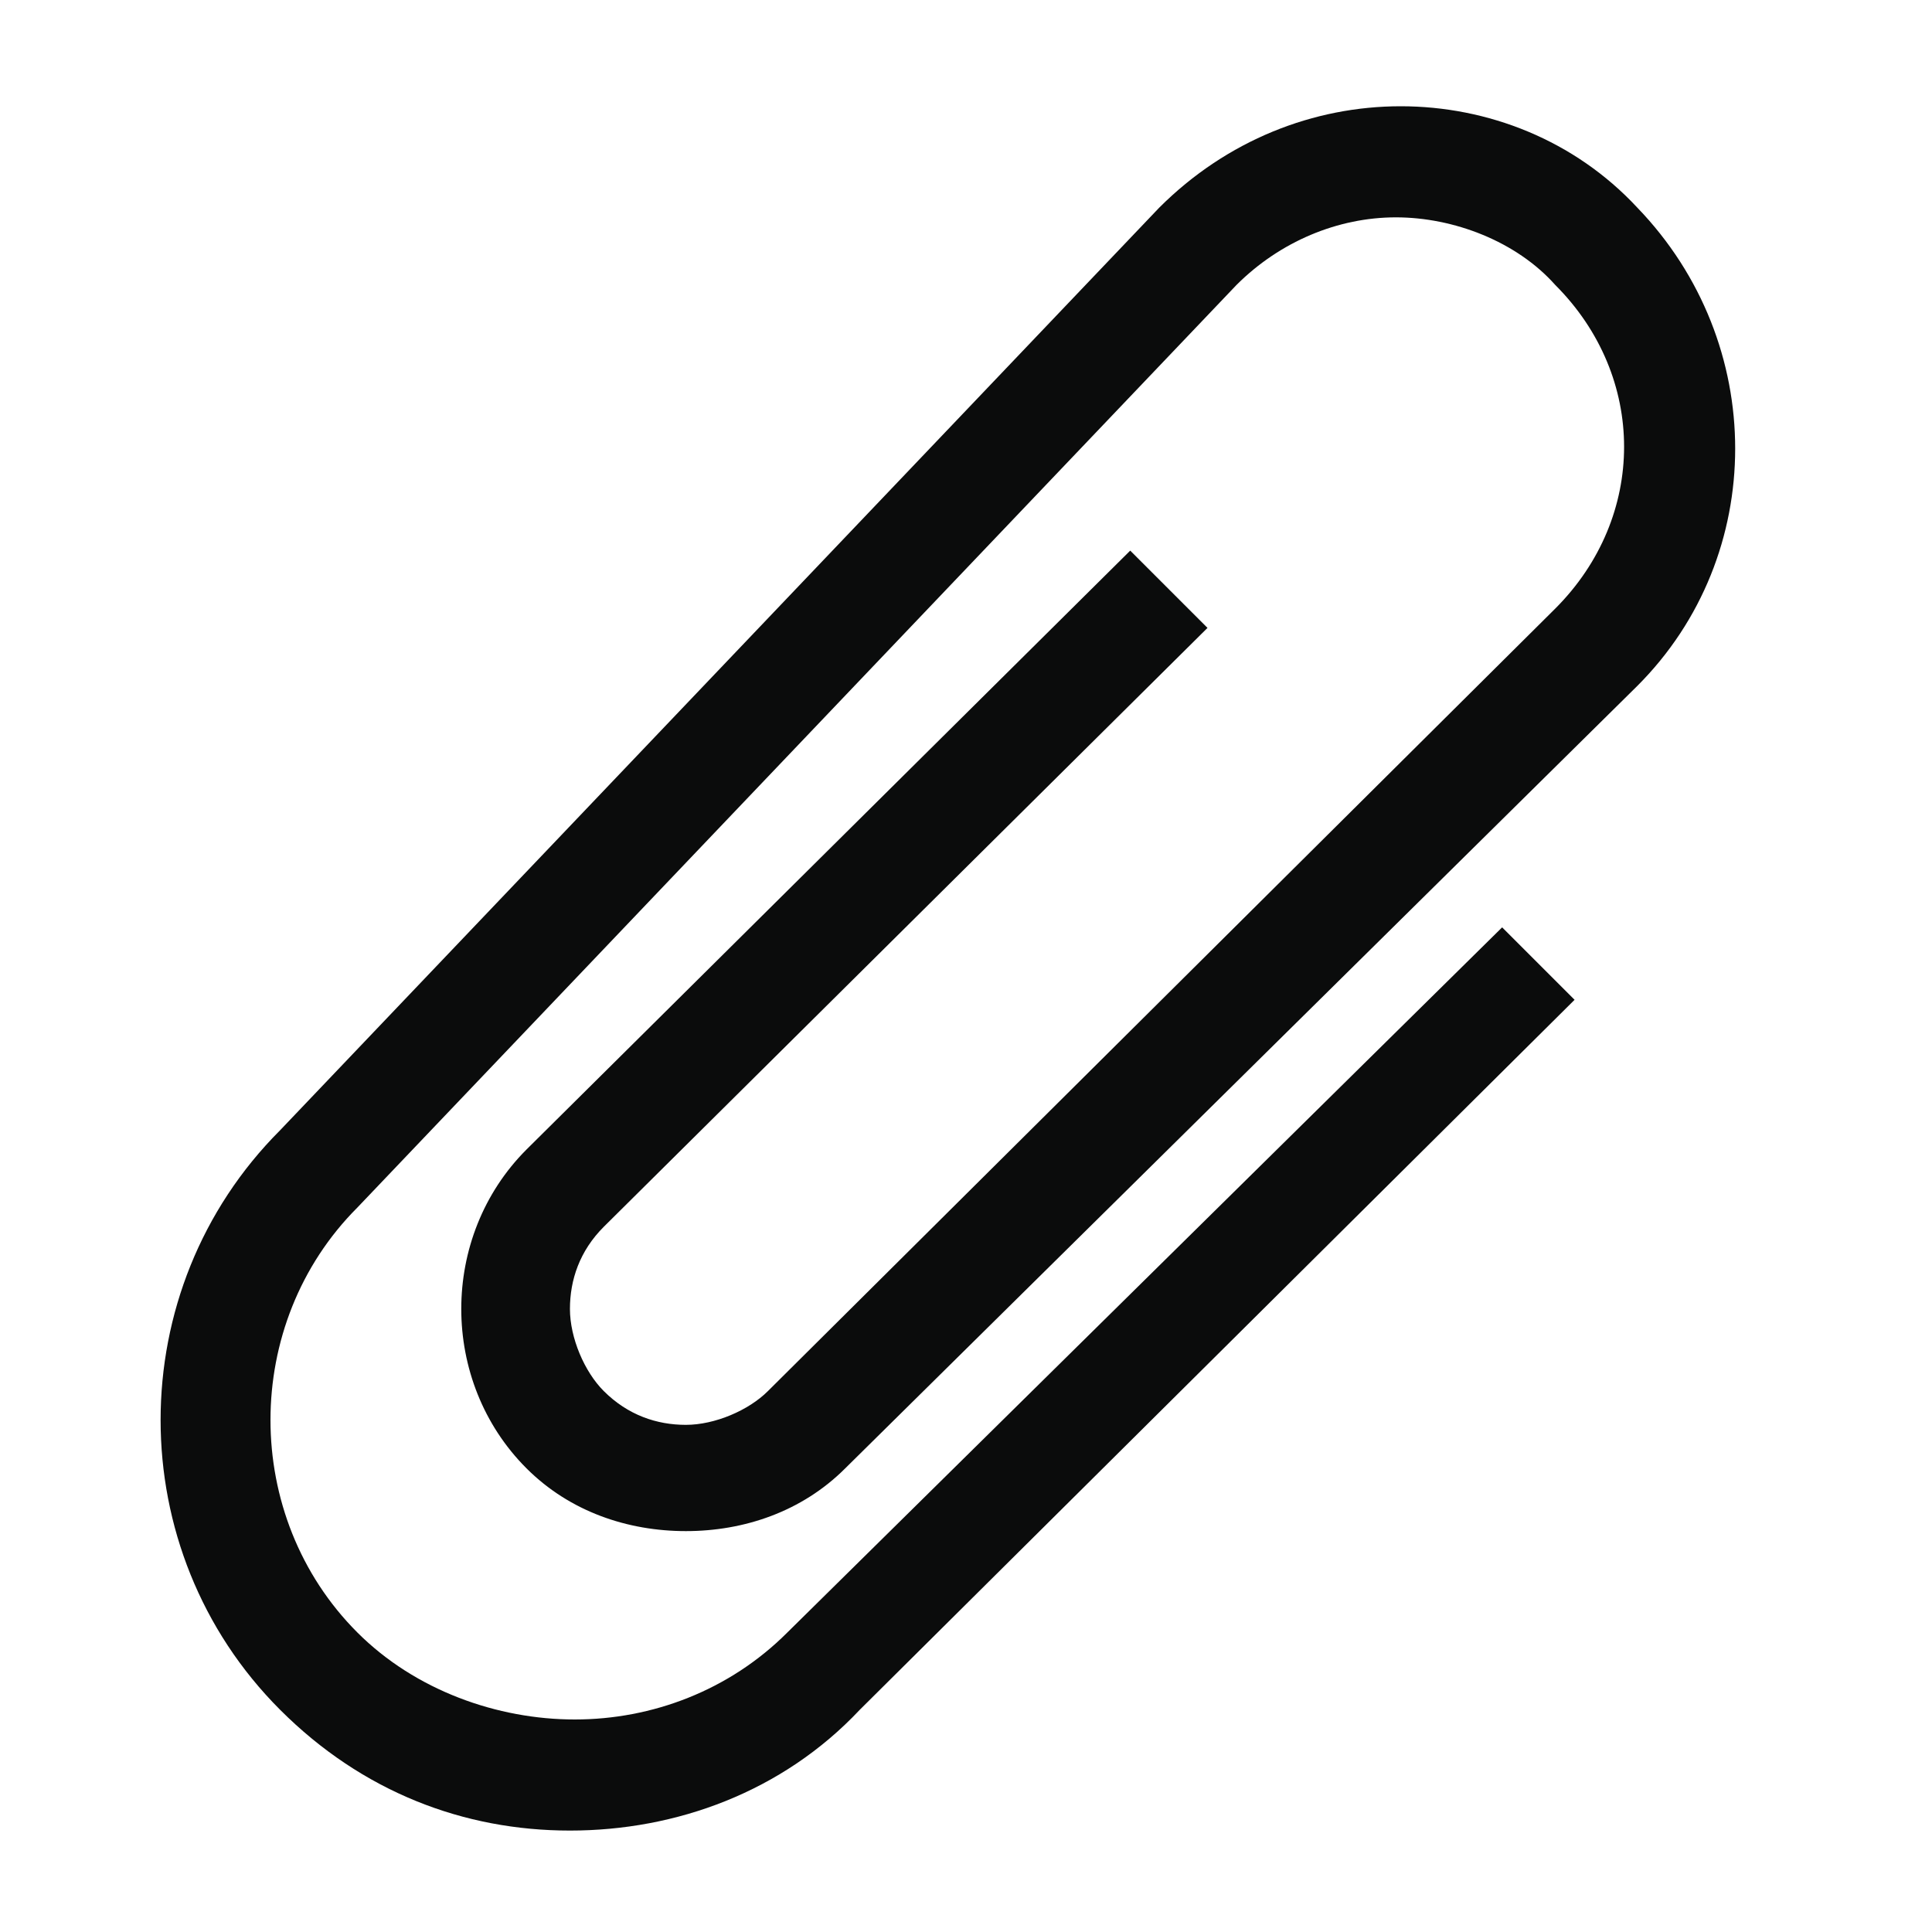 <?xml version="1.0" encoding="utf-8"?>
<!-- Generator: Adobe Illustrator 17.1.0, SVG Export Plug-In . SVG Version: 6.00 Build 0)  -->
<!DOCTYPE svg PUBLIC "-//W3C//DTD SVG 1.1//EN" "http://www.w3.org/Graphics/SVG/1.1/DTD/svg11.dtd">
<svg version="1.1" id="Layer_1" xmlns="http://www.w3.org/2000/svg" xmlns:xlink="http://www.w3.org/1999/xlink" x="0px" y="0px"
	 width="40px" height="40px" viewBox="0 0 40 40" style="enable-background:new 0 0 40 40;" xml:space="preserve">
<path style="fill:#0B0C0C;" d="M31.1,19.2L16.3,33.8c-1.2,1.2-2.8,1.8-4.4,1.8S8.6,35,7.4,33.8C5,31.4,5,27.4,7.4,25L25.6,5.9
	c0.9-0.9,2.1-1.4,3.3-1.4s2.5,0.5,3.3,1.4c1.9,1.9,1.9,4.8,0,6.7L15.9,28.8c-0.4,0.4-1.1,0.7-1.7,0.7s-1.2-0.2-1.7-0.7
	c-0.4-0.4-0.7-1.1-0.7-1.7s0.2-1.2,0.7-1.7L25,13l-1.6-1.6L10.9,23.8c-1.8,1.8-1.8,4.8,0,6.6c0.9,0.9,2.1,1.3,3.3,1.3
	s2.4-0.4,3.3-1.3l16.4-16.2c2.7-2.7,2.7-7.1,0-9.9c-1.3-1.4-3.1-2.1-4.9-2.1c-1.8,0-3.6,0.7-5,2.1L5.8,23.4c-3.3,3.3-3.3,8.7,0,12
	c1.7,1.7,3.8,2.5,6,2.5s4.4-0.8,6-2.5l14.8-14.7L31.1,19.2z"/>
</svg>
